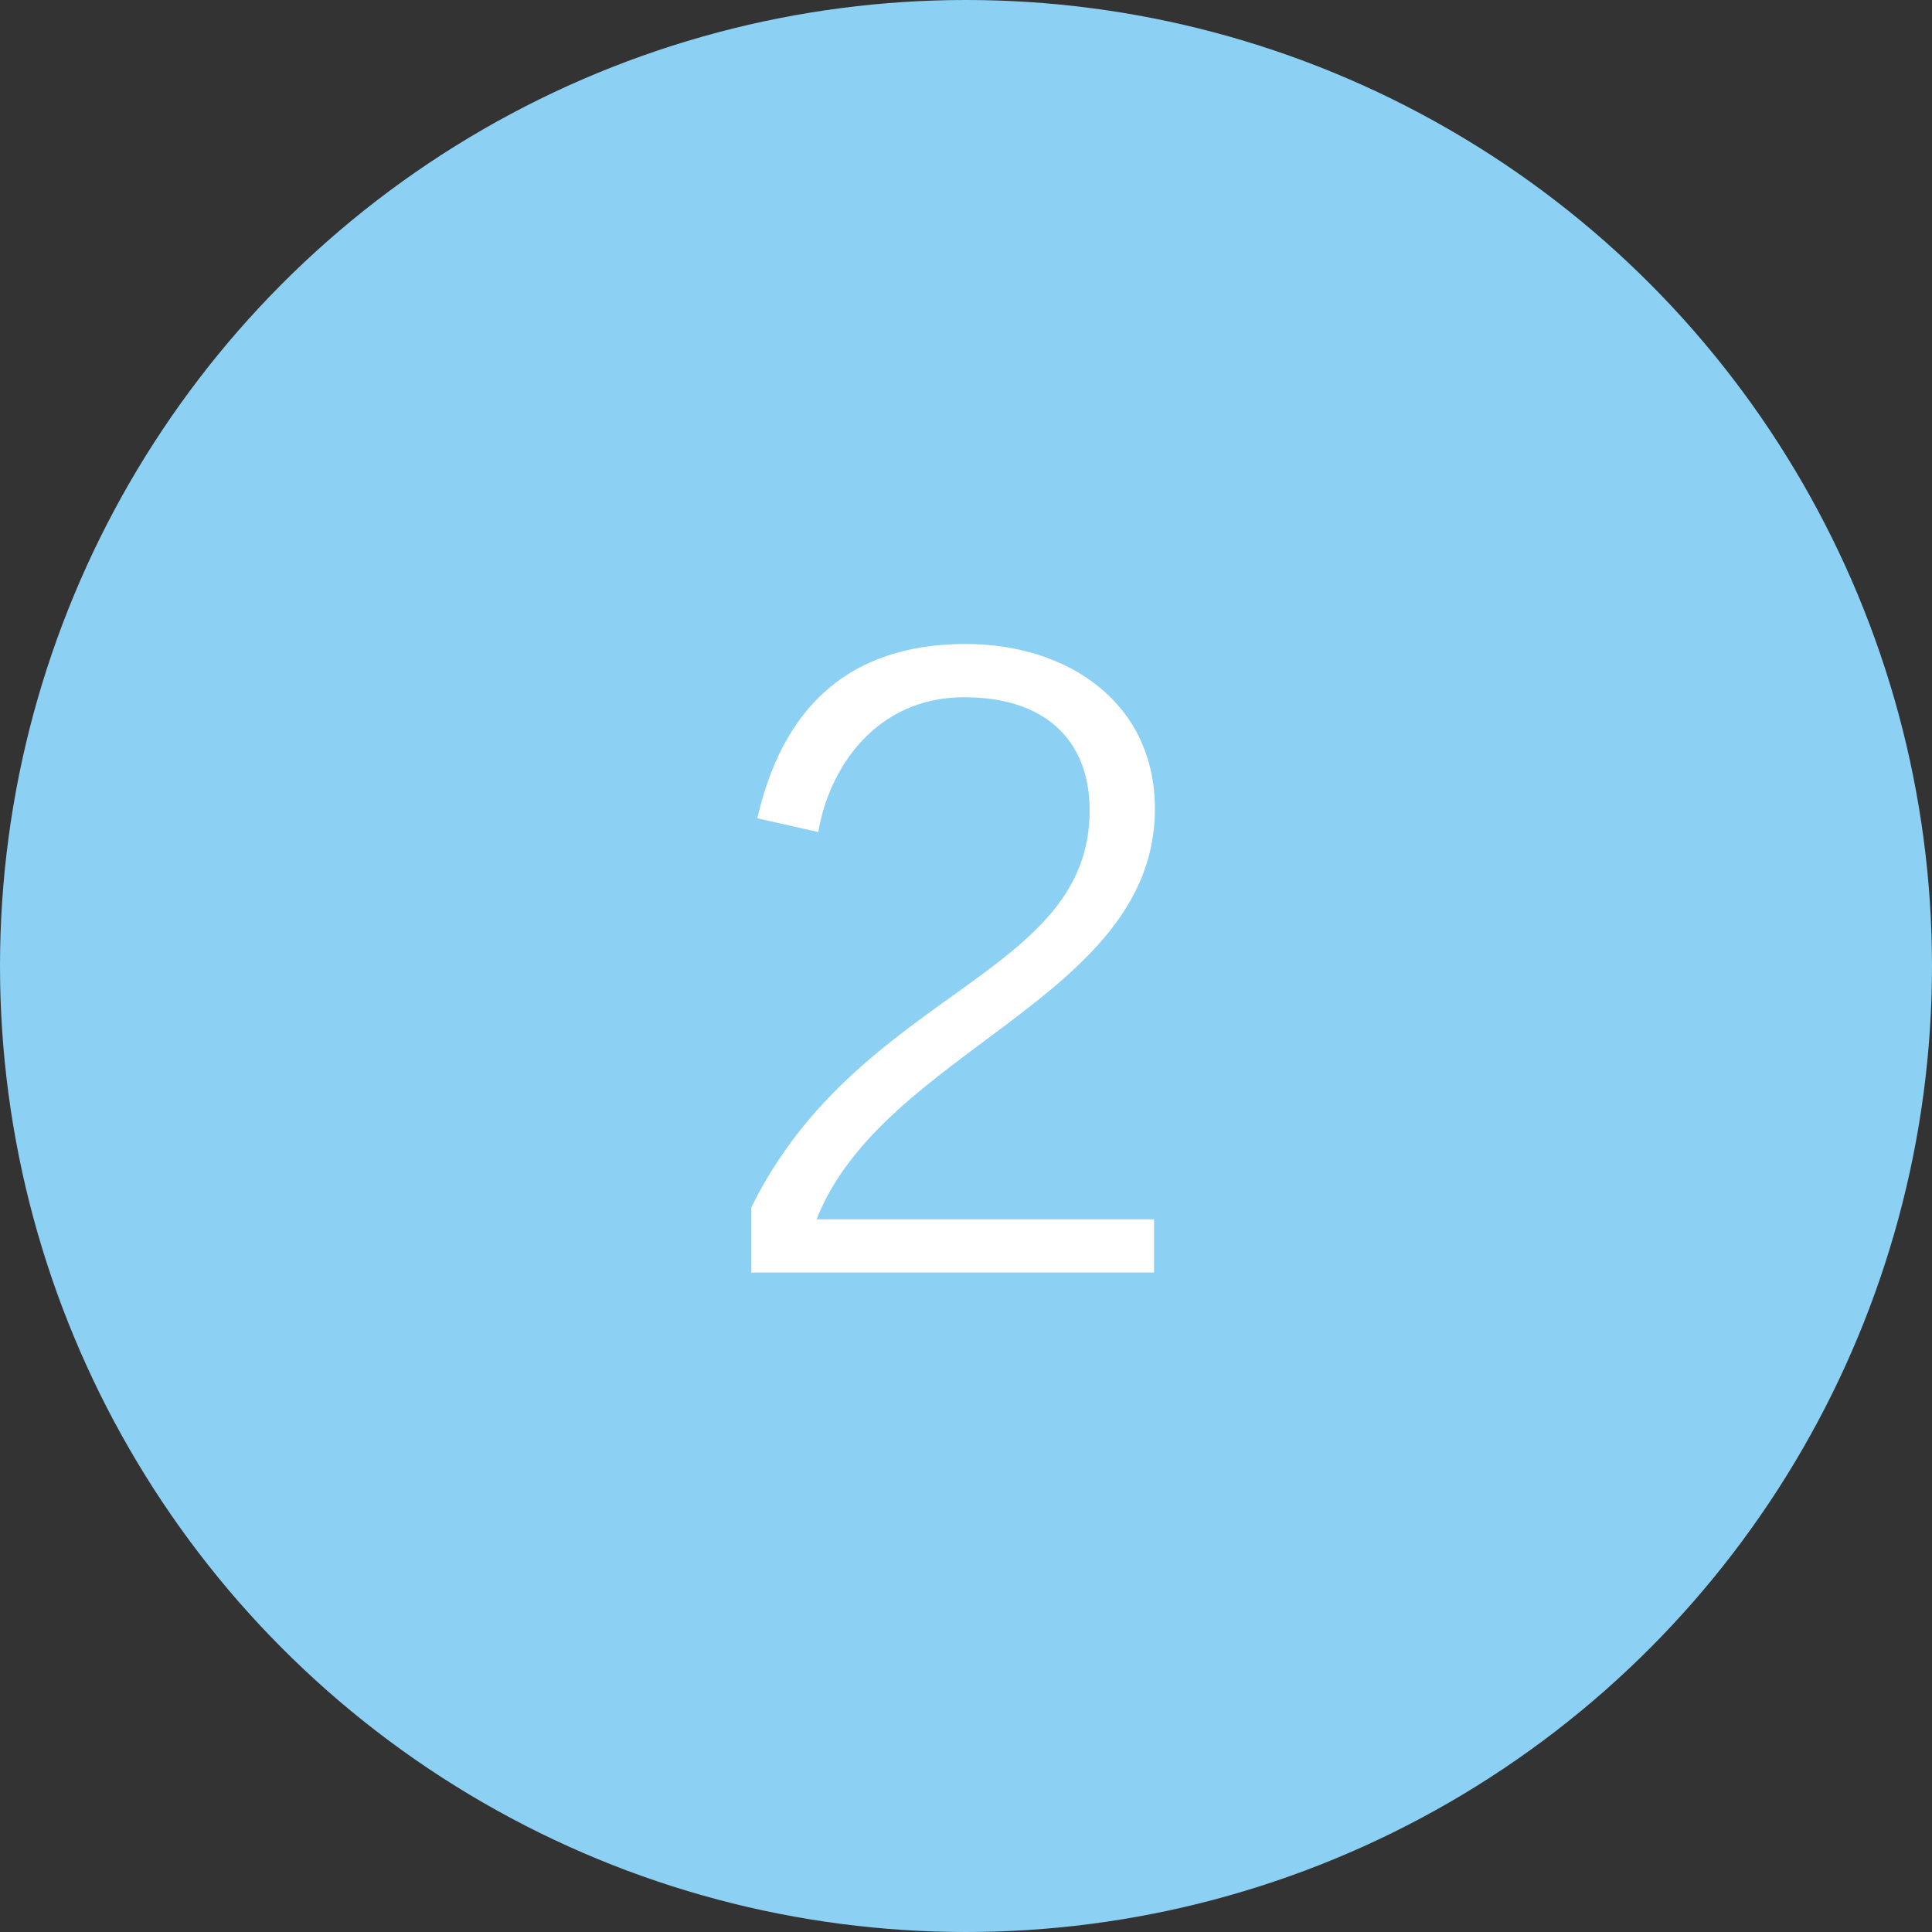 <?xml version="1.0" encoding="UTF-8" standalone="no"?>
<svg width="54px" height="54px" viewBox="0 0 54 54" version="1.1" xmlns="http://www.w3.org/2000/svg" xmlns:xlink="http://www.w3.org/1999/xlink" xmlns:sketch="http://www.bohemiancoding.com/sketch/ns">
    <rect x="0" y="0" width="54" height="54" fill="#333333" stroke="none"/>
    <!-- Generator: Sketch 3.4.2 (15855) - http://www.bohemiancoding.com/sketch -->
    <title>Oval 2</title>
    <desc>Created with Sketch.</desc>
    <defs></defs>
    <g id="Page-1" stroke="none" stroke-width="1" fill="none" fill-rule="evenodd" sketch:type="MSPage">
        <g id="Process" sketch:type="MSArtboardGroup" transform="translate(-760, -1891)">
            <g id="Step-2" sketch:type="MSLayerGroup" transform="translate(0, 1878)">
                <g id="Oval-2" transform="translate(760, 13)" sketch:type="MSShapeGroup">
                    <circle fill="#8CD1F4" cx="27" cy="27" r="27"></circle>
                    <path d="M32.256,34.08 L22.824,34.08 C24.696,29.328 32.28,27.888 32.28,22.608 C32.28,19.632 29.832,18 27,18 C23.136,18 21.72,20.472 21.168,22.872 L22.872,23.256 C23.16,21.504 24.456,19.488 26.952,19.488 C29.16,19.488 30.456,20.64 30.456,22.656 C30.456,27.312 24,27.672 21,33.744 L21,35.568 L32.256,35.568 L32.256,34.08 Z" id="2" fill="#FFFFFF"></path>
                </g>
            </g>
        </g>
    </g>
</svg>